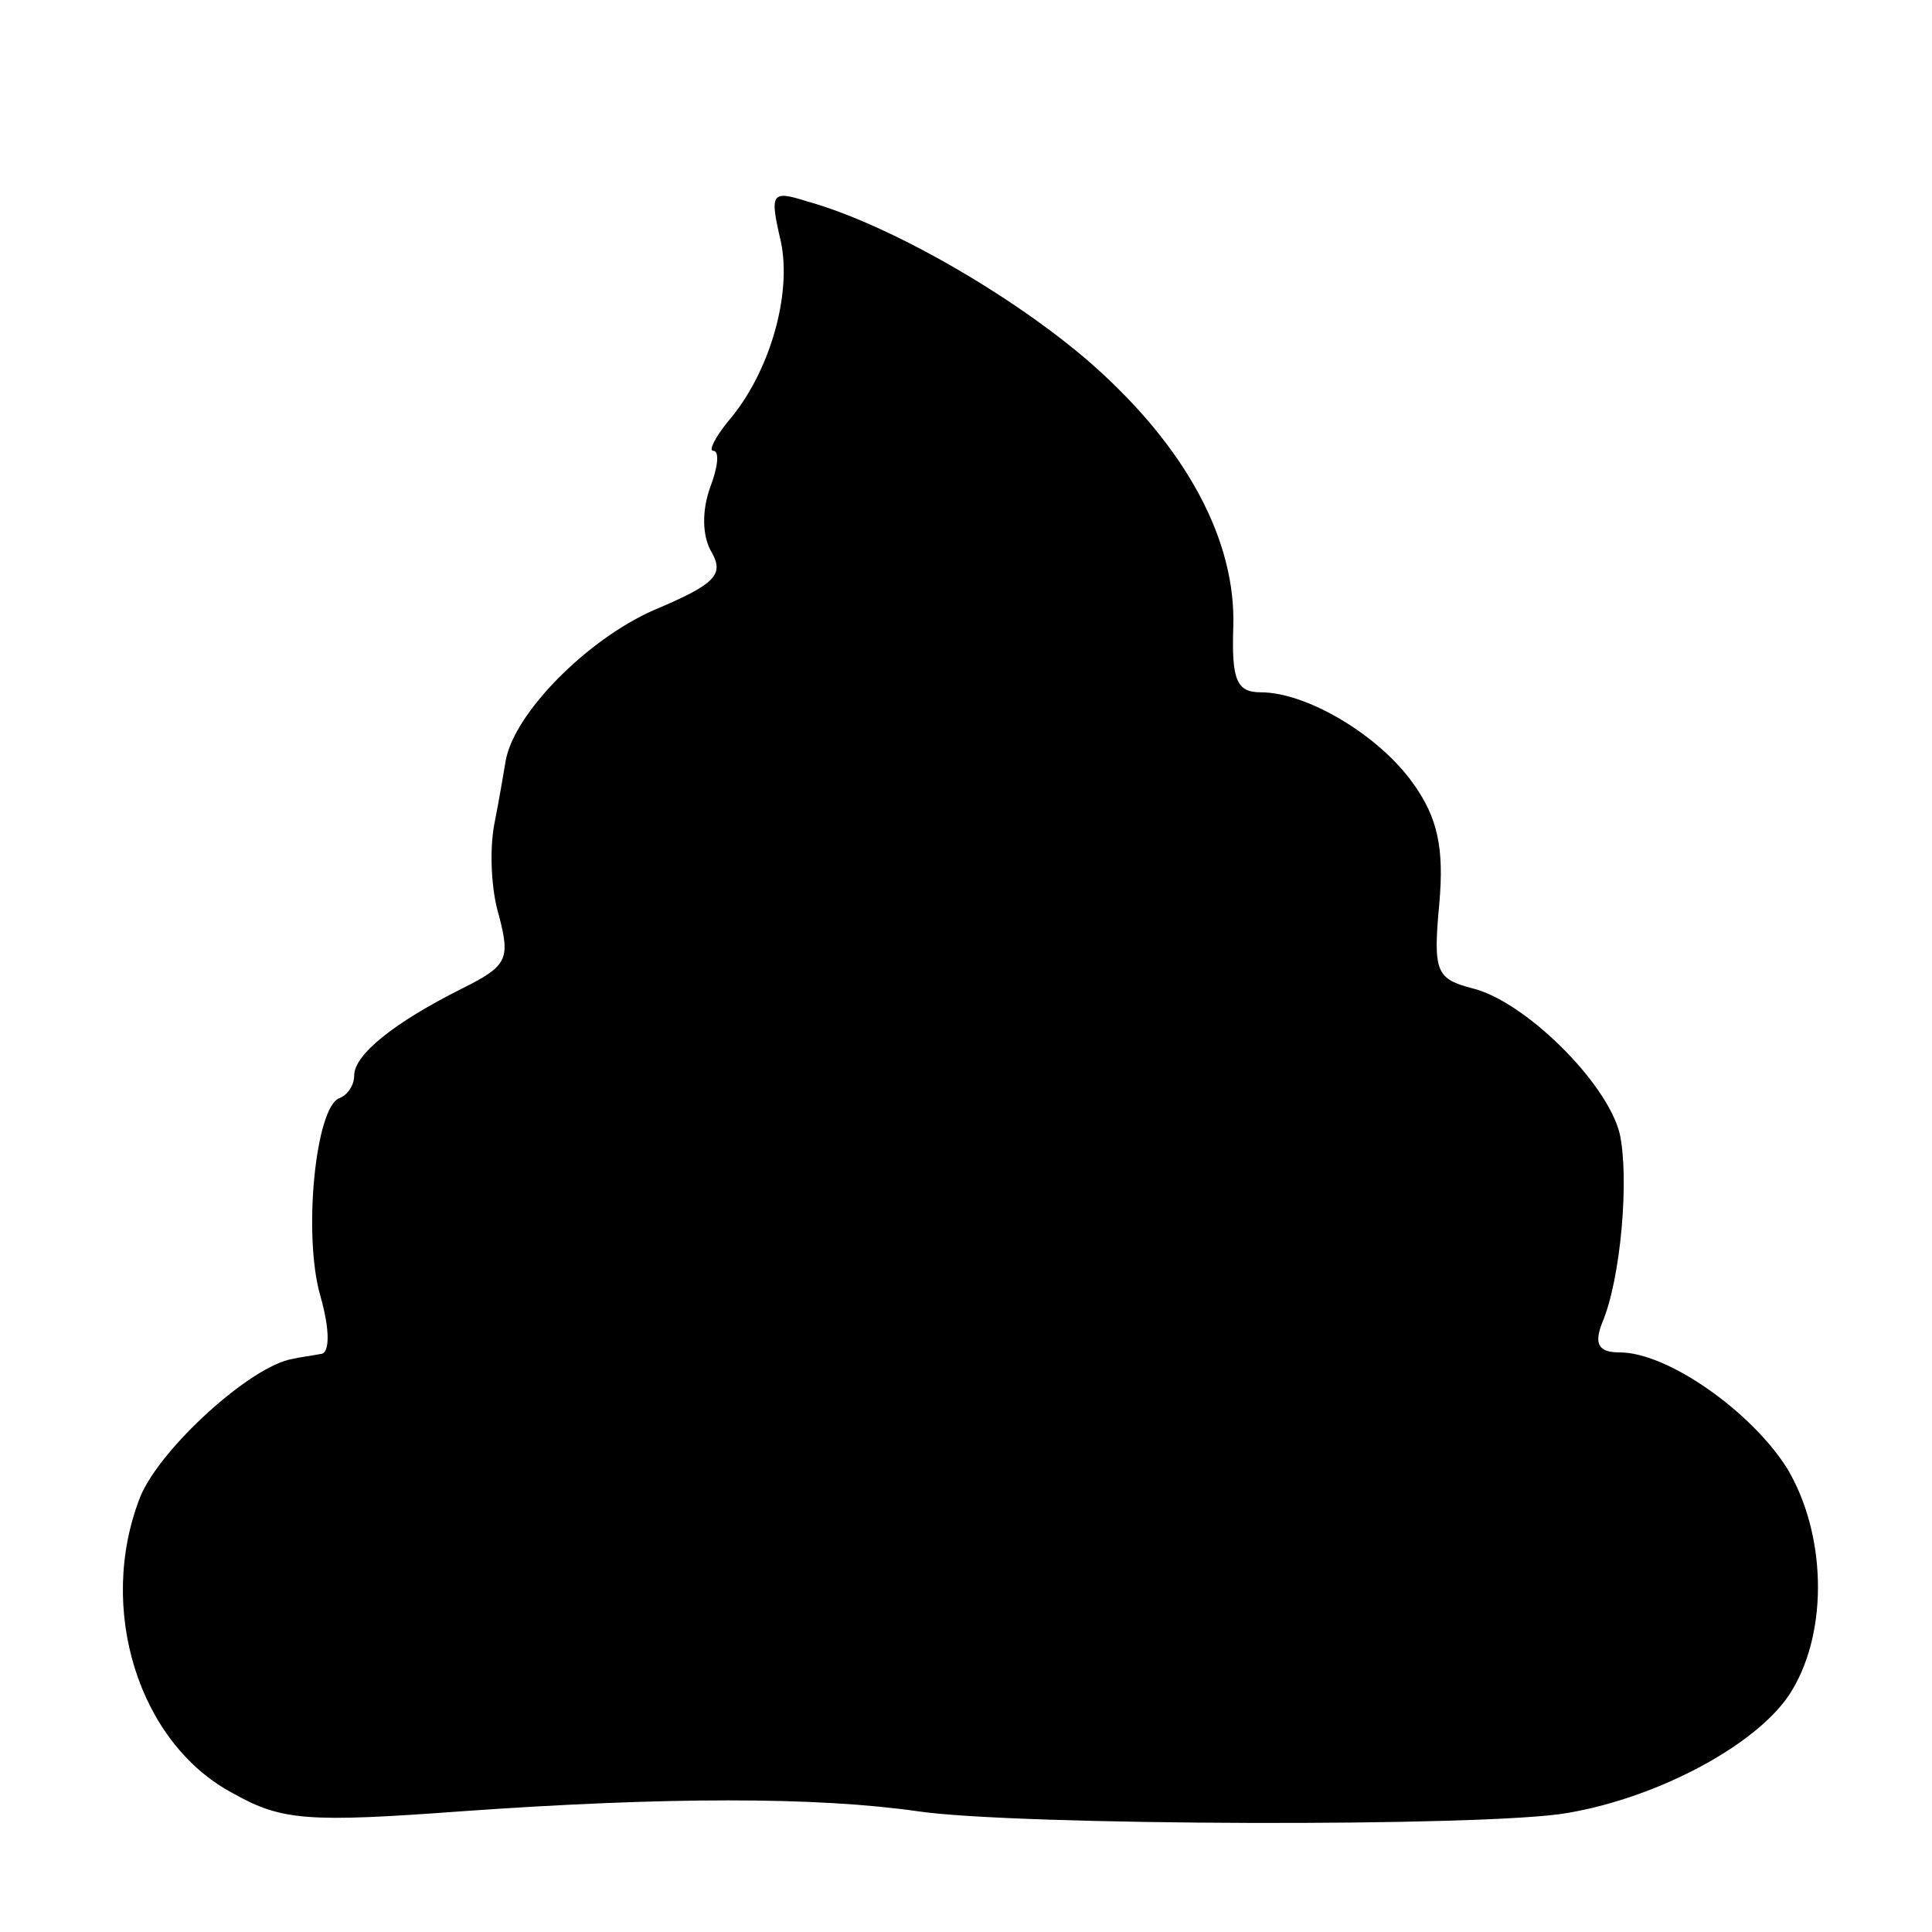<?xml version="1.0" standalone="no"?>
<!DOCTYPE svg PUBLIC "-//W3C//DTD SVG 20010904//EN"
 "http://www.w3.org/TR/2001/REC-SVG-20010904/DTD/svg10.dtd">
<svg version="1.0" xmlns="http://www.w3.org/2000/svg"
 width="120pt" height="120pt" viewBox="0 0 120 120"
 preserveAspectRatio="xMidYMid meet">
<g transform="translate(0,120) scale(0.1,-0.1)"
fill="#000000" stroke="none">
<path d="M485 1050 c7 -33 -7 -82 -33 -112 -8 -10 -12 -18 -9 -18 4 0 3 -10
-2 -23 -5 -14 -5 -30 1 -40 8 -14 2 -20 -36 -36 -41 -18 -87 -64 -92 -94 -1
-6 -4 -24 -7 -39 -3 -16 -2 -41 3 -57 7 -27 5 -31 -23 -45 -42 -21 -67 -41
-67 -54 0 -6 -4 -12 -9 -14 -15 -5 -23 -85 -12 -123 6 -21 6 -36 0 -36 -5 -1
-13 -2 -17 -3 -26 -4 -83 -56 -95 -86 -27 -69 -1 -153 58 -184 30 -17 47 -18
142 -11 127 9 220 9 283 0 60 -9 355 -10 404 -1 58 10 120 44 139 76 23 38 21
98 -3 138 -22 35 -74 72 -104 72 -13 0 -16 5 -11 18 12 28 17 91 11 118 -8 32
-59 82 -91 90 -23 6 -25 10 -21 53 3 34 -1 53 -16 74 -21 30 -66 57 -95 57
-15 0 -18 8 -17 40 2 54 -29 112 -88 164 -48 42 -126 87 -177 101 -22 7 -23 5
-16 -25z"/>
</g>
</svg>
